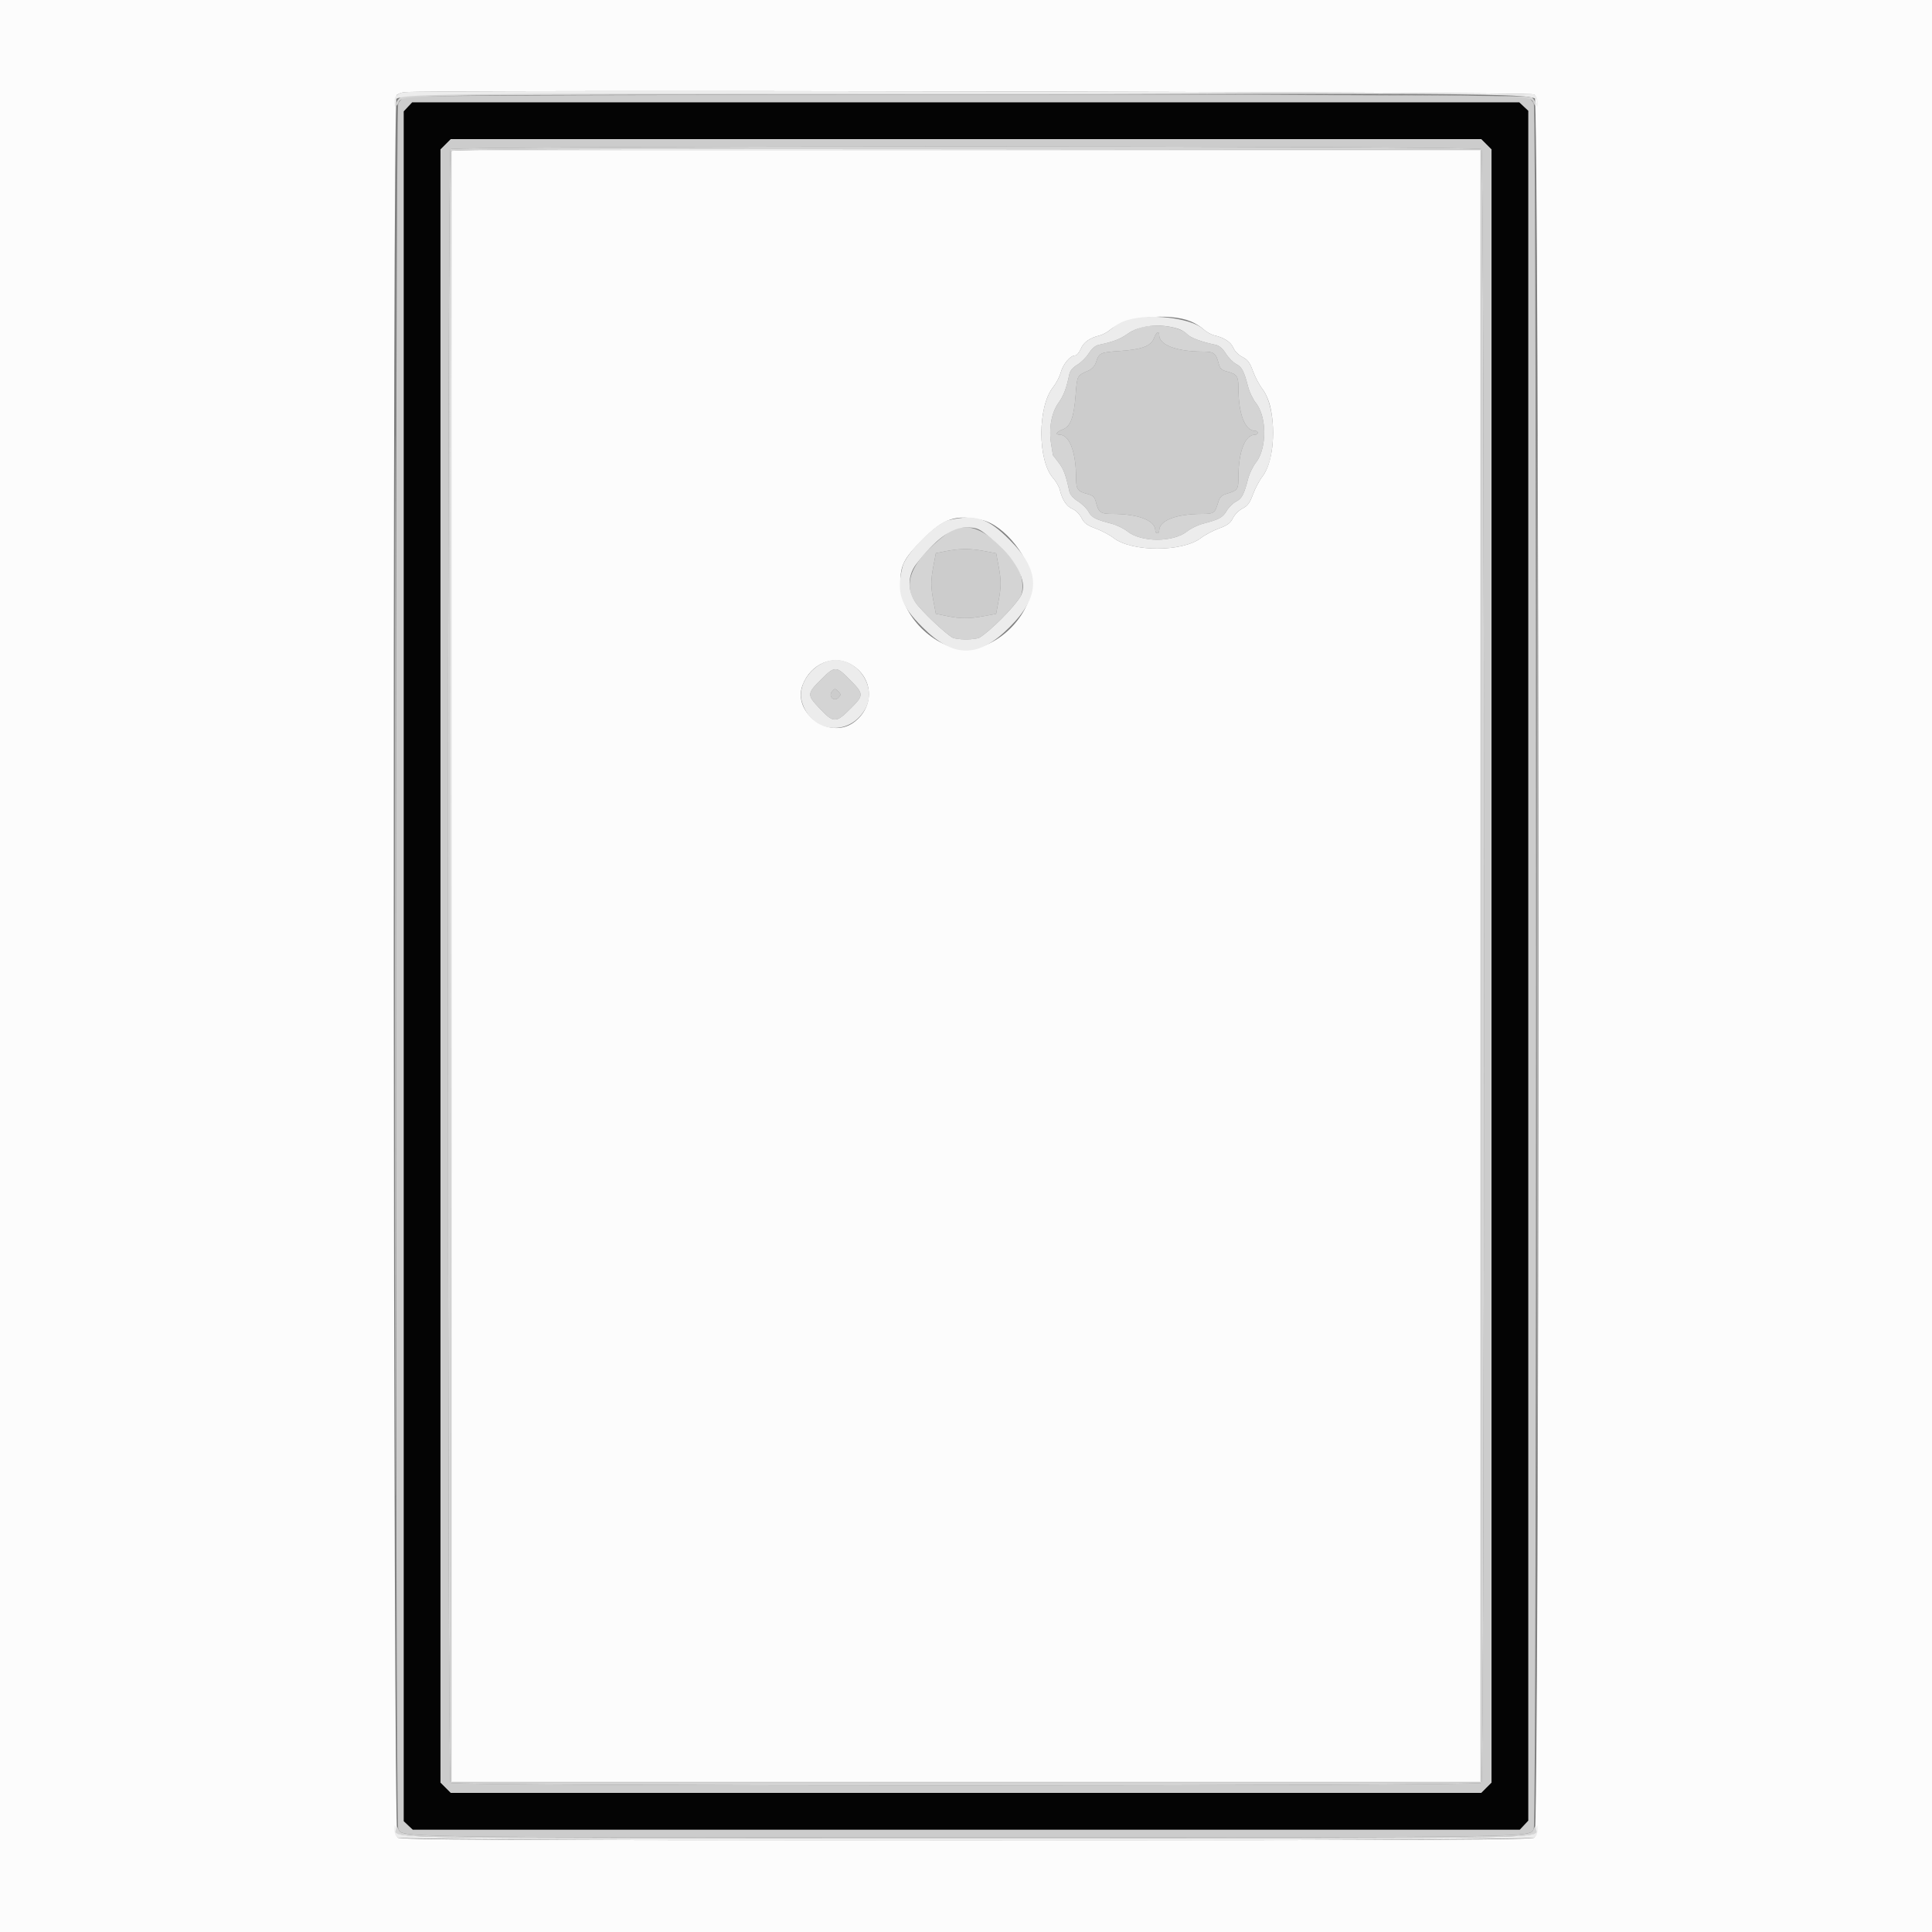 <svg id="svg" version="1.1" xmlns="http://www.w3.org/2000/svg" xmlns:xlink="http://www.w3.org/1999/xlink" width="400" height="400" viewBox="0, 0, 400,400"><rect x="0" y="0" width="400" height="400" fill="#808080" stroke="none"/><g id="svgg"><path id="path0" d="M83.746 20.068 C 83.276 20.295,82.691 20.922,82.446 21.460 C 81.810 22.855,81.808 377.142,82.444 378.537 C 83.328 380.478,78.404 380.400,200.000 380.400 C 321.596 380.400,316.672 380.478,317.556 378.537 C 318.190 377.145,318.190 22.855,317.556 21.463 C 317.312 20.927,316.673 20.288,316.137 20.044 C 314.807 19.438,84.997 19.462,83.746 20.068 M315.474 22.070 L 316.400 22.939 316.400 199.944 L 316.400 376.948 315.530 377.874 L 314.661 378.800 200.056 378.800 L 85.452 378.800 84.526 377.930 L 83.600 377.061 83.600 200.056 L 83.600 23.052 84.470 22.126 L 85.339 21.200 199.944 21.200 L 314.548 21.200 315.474 22.070 M92.255 29.855 L 91.200 30.909 91.200 200.000 L 91.200 369.091 92.255 370.145 L 93.309 371.200 200.000 371.200 L 306.691 371.200 307.745 370.145 L 308.800 369.091 308.800 200.000 L 308.800 30.909 307.745 29.855 L 306.691 28.800 200.000 28.800 L 93.309 28.800 92.255 29.855 M306.720 30.880 C 307.420 31.580,307.420 368.420,306.720 369.120 C 306.021 369.819,93.979 369.819,93.280 369.120 C 92.580 368.420,92.580 31.580,93.280 30.880 C 93.979 30.181,306.021 30.181,306.720 30.880 M238.920 70.007 C 238.296 71.660,236.397 72.369,231.784 72.672 C 227.814 72.933,227.543 73.063,226.924 75.000 C 226.691 75.730,226.083 76.404,225.370 76.721 C 222.962 77.793,223.015 77.692,222.699 81.756 C 222.333 86.482,221.649 88.300,220.007 88.920 C 218.742 89.397,218.391 90.000,219.378 90.000 C 221.427 90.000,222.789 93.605,222.797 99.051 C 222.800 101.313,223.125 101.754,225.180 102.284 C 226.301 102.574,226.626 102.899,226.916 104.020 C 227.454 106.106,227.875 106.400,230.316 106.400 C 235.713 106.400,239.200 107.756,239.200 109.854 C 239.200 110.154,239.380 110.400,239.600 110.400 C 239.820 110.400,240.000 110.154,240.000 109.854 C 240.000 107.752,243.487 106.400,248.909 106.400 C 251.324 106.400,251.554 106.233,252.210 104.010 C 252.534 102.913,252.913 102.534,254.010 102.210 C 256.233 101.554,256.400 101.324,256.400 98.909 C 256.400 93.487,257.752 90.000,259.854 90.000 C 260.154 90.000,260.400 89.820,260.400 89.600 C 260.400 89.380,260.154 89.200,259.854 89.200 C 257.756 89.200,256.400 85.713,256.400 80.316 C 256.400 77.875,256.106 77.454,254.020 76.916 C 252.899 76.626,252.574 76.301,252.284 75.180 C 251.754 73.125,251.313 72.800,249.051 72.797 C 243.605 72.789,240.000 71.427,240.000 69.378 C 240.000 68.391,239.397 68.742,238.920 70.007 M195.780 114.122 L 193.760 114.520 193.280 117.049 C 192.679 120.216,192.679 121.383,193.279 124.547 L 193.758 127.073 196.003 127.536 C 198.823 128.119,200.651 128.121,203.773 127.546 L 206.238 127.092 206.719 124.556 C 207.320 121.386,207.321 120.217,206.723 117.066 L 206.247 114.553 203.734 114.077 C 200.879 113.535,198.696 113.547,195.780 114.122 M172.281 143.133 C 171.397 144.143,172.677 145.403,173.600 144.431 C 174.134 143.869,174.127 143.727,173.533 143.133 C 172.909 142.509,172.826 142.509,172.281 143.133 " stroke="none" fill="#cccccc" fill-rule="evenodd"></path><path id="path1" d="M0.000 200.000 L 0.000 400.000 200.000 400.000 L 400.000 400.000 400.000 200.000 L 400.000 0.000 200.000 0.000 L 0.000 0.000 0.000 200.000 M317.739 19.549 C 318.761 20.397,318.761 379.603,317.739 380.451 C 317.181 380.914,298.644 381.000,200.000 381.000 C 101.356 381.000,82.819 380.914,82.261 380.451 C 81.382 379.721,81.221 20.409,82.100 19.687 C 82.375 19.461,83.050 19.193,83.600 19.091 C 86.444 18.563,317.095 19.015,317.739 19.549 M93.600 200.000 L 93.600 368.800 200.000 368.800 L 306.400 368.800 306.400 200.000 L 306.400 31.200 200.000 31.200 L 93.600 31.200 93.600 200.000 M246.600 66.569 C 247.480 66.939,248.650 67.670,249.200 68.193 C 249.750 68.715,250.740 69.271,251.400 69.428 C 253.496 69.925,254.845 70.816,255.361 72.042 C 255.641 72.707,256.467 73.535,257.231 73.917 C 258.311 74.456,258.769 75.067,259.400 76.811 C 259.840 78.027,260.729 79.708,261.375 80.547 C 262.098 81.485,262.750 83.023,263.067 84.536 C 264.168 89.789,263.425 95.993,261.375 98.653 C 260.729 99.492,259.840 101.173,259.400 102.389 C 258.776 104.114,258.307 104.746,257.266 105.266 C 256.532 105.632,255.632 106.532,255.266 107.266 C 254.746 108.307,254.114 108.776,252.389 109.400 C 251.173 109.840,249.492 110.729,248.653 111.375 C 244.836 114.316,234.364 114.316,230.547 111.375 C 229.708 110.729,228.027 109.840,226.811 109.400 C 225.067 108.769,224.456 108.311,223.917 107.231 C 223.535 106.467,222.707 105.641,222.042 105.361 C 220.822 104.848,219.929 103.503,219.429 101.422 C 219.273 100.774,218.637 99.664,218.015 98.956 C 214.803 95.298,214.807 84.218,218.021 80.173 C 218.668 79.359,219.391 77.976,219.627 77.100 C 220.090 75.380,221.590 73.600,222.576 73.600 C 222.913 73.600,223.447 72.982,223.763 72.227 C 224.334 70.861,225.624 69.946,227.669 69.456 C 228.257 69.315,229.247 68.777,229.869 68.260 C 233.074 65.594,242.115 64.680,246.600 66.569 M203.268 107.652 C 207.971 108.661,213.600 115.824,213.600 120.800 C 213.600 127.321,206.521 134.400,200.000 134.400 C 193.479 134.400,186.400 127.321,186.400 120.800 C 186.400 117.016,187.096 115.644,190.996 111.738 C 195.485 107.242,197.785 106.476,203.268 107.652 M176.158 137.540 C 180.863 140.224,181.178 146.318,176.780 149.556 C 171.752 153.257,163.972 147.578,166.173 141.814 C 167.841 137.447,172.499 135.453,176.158 137.540 " stroke="none" fill="#fcfcfc" fill-rule="evenodd"></path><path id="path2" d="M84.470 22.126 L 83.600 23.052 83.600 200.056 L 83.600 377.061 84.526 377.930 L 85.452 378.800 200.056 378.800 L 314.661 378.800 315.530 377.874 L 316.400 376.948 316.400 199.944 L 316.400 22.939 315.474 22.070 L 314.548 21.200 199.944 21.200 L 85.339 21.200 84.470 22.126 M307.745 29.855 L 308.800 30.909 308.800 200.000 L 308.800 369.091 307.745 370.145 L 306.691 371.200 200.000 371.200 L 93.309 371.200 92.255 370.145 L 91.200 369.091 91.200 200.000 L 91.200 30.909 92.255 29.855 L 93.309 28.800 200.000 28.800 L 306.691 28.800 307.745 29.855 " stroke="none" fill="#040404" fill-rule="evenodd"></path><path id="path3" d="M84.000 19.483 C 82.979 19.860,81.999 20.893,82.027 21.562 C 82.047 22.023,82.169 21.963,82.468 21.346 C 83.342 19.541,79.365 19.600,200.000 19.600 C 320.635 19.600,316.658 19.541,317.532 21.346 C 317.831 21.963,317.953 22.023,317.973 21.562 C 317.988 21.211,317.621 20.581,317.158 20.162 C 316.334 19.416,85.997 18.745,84.000 19.483 M81.798 200.000 C 81.798 297.790,81.844 337.795,81.900 288.900 C 81.956 240.005,81.956 159.995,81.900 111.100 C 81.844 62.205,81.798 102.210,81.798 200.000 M318.198 200.000 C 318.198 297.790,318.244 337.795,318.300 288.900 C 318.356 240.005,318.356 159.995,318.300 111.100 C 318.244 62.205,318.198 102.210,318.198 200.000 M93.280 30.880 C 92.580 31.580,92.580 368.420,93.280 369.120 C 93.979 369.819,306.021 369.819,306.720 369.120 C 307.420 368.420,307.420 31.580,306.720 30.880 C 306.021 30.181,93.979 30.181,93.280 30.880 M306.600 200.000 L 306.600 369.000 200.000 369.000 L 93.400 369.000 93.298 200.400 C 93.241 107.670,93.281 31.575,93.385 31.299 C 93.537 30.900,115.088 30.819,200.088 30.899 L 306.600 31.000 306.600 200.000 M237.040 67.618 C 235.940 67.805,234.358 68.469,233.437 69.130 C 231.930 70.213,230.405 70.793,227.500 71.389 C 226.798 71.533,226.050 72.170,225.432 73.149 C 224.899 73.993,223.825 75.060,223.045 75.521 C 222.130 76.060,221.544 76.756,221.395 77.479 C 220.791 80.408,220.217 81.925,219.147 83.413 C 217.687 85.447,217.098 88.718,217.619 91.900 C 217.826 93.165,217.996 94.220,217.998 94.245 C 217.999 94.270,218.515 94.938,219.144 95.729 C 220.176 97.028,220.699 98.421,221.385 101.700 C 221.533 102.406,222.180 103.156,223.196 103.798 C 224.066 104.347,225.044 105.311,225.370 105.941 C 225.982 107.125,226.838 107.572,230.116 108.418 C 231.170 108.690,232.656 109.408,233.418 110.014 C 236.322 112.322,242.878 112.322,245.782 110.014 C 246.544 109.408,248.030 108.690,249.084 108.418 C 252.387 107.565,253.148 107.154,253.957 105.782 C 254.390 105.049,255.271 104.177,255.916 103.844 C 257.124 103.219,257.569 102.373,258.418 99.084 C 258.690 98.030,259.408 96.544,260.014 95.782 C 260.724 94.889,261.265 93.545,261.538 91.998 C 262.108 88.758,261.490 85.275,260.014 83.418 C 259.408 82.656,258.690 81.170,258.418 80.116 C 257.572 76.838,257.125 75.982,255.941 75.370 C 255.311 75.044,254.347 74.066,253.798 73.196 C 253.151 72.172,252.412 71.537,251.700 71.393 C 248.878 70.824,246.459 69.928,245.812 69.214 C 244.517 67.782,240.442 67.041,237.040 67.618 M240.000 69.378 C 240.000 71.427,243.605 72.789,249.051 72.797 C 251.313 72.800,251.754 73.125,252.284 75.180 C 252.574 76.301,252.899 76.626,254.020 76.916 C 256.106 77.454,256.400 77.875,256.400 80.316 C 256.400 85.713,257.756 89.200,259.854 89.200 C 260.154 89.200,260.400 89.380,260.400 89.600 C 260.400 89.820,260.154 90.000,259.854 90.000 C 257.752 90.000,256.400 93.487,256.400 98.909 C 256.400 101.324,256.233 101.554,254.010 102.210 C 252.913 102.534,252.534 102.913,252.210 104.010 C 251.554 106.233,251.324 106.400,248.909 106.400 C 243.487 106.400,240.000 107.752,240.000 109.854 C 240.000 110.154,239.820 110.400,239.600 110.400 C 239.380 110.400,239.200 110.154,239.200 109.854 C 239.200 107.756,235.713 106.400,230.316 106.400 C 227.875 106.400,227.454 106.106,226.916 104.020 C 226.626 102.899,226.301 102.574,225.180 102.284 C 223.125 101.754,222.800 101.313,222.797 99.051 C 222.789 93.605,221.427 90.000,219.378 90.000 C 218.391 90.000,218.742 89.397,220.007 88.920 C 221.649 88.300,222.333 86.482,222.699 81.756 C 223.015 77.692,222.962 77.793,225.370 76.721 C 226.083 76.404,226.691 75.730,226.924 75.000 C 227.543 73.063,227.814 72.933,231.784 72.672 C 236.397 72.369,238.296 71.660,238.920 70.007 C 239.397 68.742,240.000 68.391,240.000 69.378 M195.991 110.500 C 188.400 116.321,186.458 121.290,190.137 125.486 C 192.251 127.897,195.685 131.071,197.200 132.014 C 197.530 132.220,198.790 132.388,200.000 132.388 C 201.210 132.388,202.470 132.220,202.800 132.014 C 205.083 130.593,209.793 125.883,211.214 123.600 C 212.135 122.121,211.657 118.561,210.300 116.791 C 206.410 111.718,202.994 109.200,200.000 109.200 C 198.004 109.200,197.454 109.379,195.991 110.500 M203.734 114.077 L 206.247 114.553 206.723 117.066 C 207.321 120.217,207.320 121.386,206.719 124.556 L 206.238 127.092 203.773 127.546 C 200.651 128.121,198.823 128.119,196.003 127.536 L 193.758 127.073 193.279 124.547 C 192.679 121.383,192.679 120.216,193.280 117.049 L 193.760 114.520 195.780 114.122 C 198.696 113.547,200.879 113.535,203.734 114.077 M169.936 140.736 C 167.114 143.558,167.088 143.887,169.483 146.448 C 172.568 149.746,173.029 149.771,176.000 146.800 C 178.974 143.826,178.968 143.748,175.523 140.300 C 173.108 137.884,172.761 137.911,169.936 140.736 M173.600 144.431 C 172.677 145.403,171.397 144.143,172.281 143.133 C 172.826 142.509,172.909 142.509,173.533 143.133 C 174.127 143.727,174.134 143.869,173.600 144.431 M82.027 378.438 C 81.927 380.786,71.782 380.600,200.000 380.600 C 328.218 380.600,318.073 380.786,317.973 378.438 C 317.953 377.977,317.831 378.037,317.532 378.654 C 316.658 380.459,320.635 380.400,200.000 380.400 C 79.365 380.400,83.342 380.459,82.468 378.654 C 82.169 378.037,82.047 377.977,82.027 378.438 " stroke="none" fill="#d4d4d4" fill-rule="evenodd"></path><path id="path4" d="M83.600 19.091 C 82.104 19.369,81.594 19.961,81.654 21.349 C 81.692 22.218,81.760 22.338,81.877 21.742 C 82.379 19.176,71.089 19.400,200.000 19.400 C 328.911 19.400,317.621 19.176,318.123 21.742 C 318.240 22.338,318.308 22.218,318.346 21.349 C 318.377 20.617,318.125 19.870,317.739 19.549 C 317.095 19.015,86.444 18.563,83.600 19.091 M93.385 31.299 C 93.281 31.575,93.241 107.670,93.298 200.400 L 93.400 369.000 200.000 369.000 L 306.600 369.000 306.600 200.000 L 306.600 31.000 200.088 30.899 C 115.088 30.819,93.537 30.900,93.385 31.299 M306.400 200.000 L 306.400 368.800 200.000 368.800 L 93.600 368.800 93.600 200.000 L 93.600 31.200 200.000 31.200 L 306.400 31.200 306.400 200.000 M234.519 65.994 C 232.556 66.412,231.432 66.960,229.869 68.260 C 229.247 68.777,228.257 69.315,227.669 69.456 C 225.624 69.946,224.334 70.861,223.763 72.227 C 223.447 72.982,222.913 73.600,222.576 73.600 C 221.590 73.600,220.090 75.380,219.627 77.100 C 219.391 77.976,218.668 79.359,218.021 80.173 C 214.807 84.218,214.803 95.298,218.015 98.956 C 218.637 99.664,219.273 100.774,219.429 101.422 C 219.929 103.503,220.822 104.848,222.042 105.361 C 222.707 105.641,223.535 106.467,223.917 107.231 C 224.456 108.311,225.067 108.769,226.811 109.400 C 228.027 109.840,229.708 110.729,230.547 111.375 C 234.364 114.316,244.836 114.316,248.653 111.375 C 249.492 110.729,251.173 109.840,252.389 109.400 C 254.114 108.776,254.746 108.307,255.266 107.266 C 255.632 106.532,256.532 105.632,257.266 105.266 C 258.307 104.746,258.776 104.114,259.400 102.389 C 259.840 101.173,260.729 99.492,261.375 98.653 C 262.098 97.715,262.750 96.177,263.067 94.664 C 264.168 89.411,263.425 83.207,261.375 80.547 C 260.729 79.708,259.840 78.027,259.400 76.811 C 258.769 75.067,258.311 74.456,257.231 73.917 C 256.467 73.535,255.641 72.707,255.361 72.042 C 254.845 70.816,253.496 69.925,251.400 69.428 C 250.740 69.271,249.750 68.715,249.200 68.193 C 246.958 66.063,239.465 64.940,234.519 65.994 M243.852 68.047 C 244.540 68.258,245.422 68.783,245.812 69.214 C 246.459 69.928,248.878 70.824,251.700 71.393 C 252.412 71.537,253.151 72.172,253.798 73.196 C 254.347 74.066,255.311 75.044,255.941 75.370 C 257.125 75.982,257.572 76.838,258.418 80.116 C 258.690 81.170,259.408 82.656,260.014 83.418 C 261.490 85.275,262.108 88.758,261.538 91.998 C 261.265 93.545,260.724 94.889,260.014 95.782 C 259.408 96.544,258.690 98.030,258.418 99.084 C 257.569 102.373,257.124 103.219,255.916 103.844 C 255.271 104.177,254.390 105.049,253.957 105.782 C 253.148 107.154,252.387 107.565,249.084 108.418 C 248.030 108.690,246.544 109.408,245.782 110.014 C 242.878 112.322,236.322 112.322,233.418 110.014 C 232.656 109.408,231.170 108.690,230.116 108.418 C 226.838 107.572,225.982 107.125,225.370 105.941 C 225.044 105.311,224.066 104.347,223.196 103.798 C 222.180 103.156,221.533 102.406,221.385 101.700 C 220.699 98.421,220.176 97.028,219.144 95.729 C 218.515 94.938,217.999 94.270,217.998 94.245 C 217.996 94.220,217.826 93.165,217.619 91.900 C 217.098 88.718,217.687 85.447,219.147 83.413 C 220.217 81.925,220.791 80.408,221.395 77.479 C 221.544 76.756,222.130 76.060,223.045 75.521 C 223.825 75.060,224.899 73.993,225.432 73.149 C 226.050 72.170,226.798 71.533,227.500 71.389 C 230.405 70.793,231.930 70.213,233.437 69.130 C 235.929 67.341,240.117 66.906,243.852 68.047 M196.426 107.681 C 193.812 108.264,187.552 114.549,186.870 117.277 C 185.537 122.605,186.410 125.284,190.963 129.837 C 197.437 136.312,202.563 136.312,209.037 129.837 C 215.515 123.360,215.509 118.253,209.018 111.752 C 204.516 107.243,202.018 106.435,196.426 107.681 M204.009 110.500 C 210.274 115.304,213.138 120.510,211.214 123.600 C 209.793 125.883,205.083 130.593,202.800 132.014 C 202.470 132.220,201.210 132.388,200.000 132.388 C 198.790 132.388,197.530 132.220,197.200 132.014 C 195.685 131.071,192.251 127.897,190.137 125.486 C 187.869 122.899,187.694 119.408,189.700 116.791 C 193.590 111.718,197.006 109.200,200.000 109.200 C 201.996 109.200,202.546 109.379,204.009 110.500 M171.050 136.983 C 167.528 138.249,165.159 142.078,165.990 145.163 C 167.742 151.670,175.664 152.710,179.088 146.881 C 182.071 141.805,176.550 135.006,171.050 136.983 M175.523 140.300 C 178.968 143.748,178.974 143.826,176.000 146.800 C 173.029 149.771,172.568 149.746,169.483 146.448 C 167.088 143.887,167.114 143.558,169.936 140.736 C 172.761 137.911,173.108 137.884,175.523 140.300 M81.654 378.651 C 81.623 379.383,81.875 380.130,82.261 380.451 C 83.252 381.273,316.748 381.273,317.739 380.451 C 318.125 380.130,318.377 379.383,318.346 378.651 C 318.308 377.782,318.240 377.662,318.123 378.258 C 317.621 380.824,328.911 380.600,200.000 380.600 C 71.089 380.600,82.379 380.824,81.877 378.258 C 81.760 377.662,81.692 377.782,81.654 378.651 " stroke="none" fill="#ececec" fill-rule="evenodd"></path></g></svg>